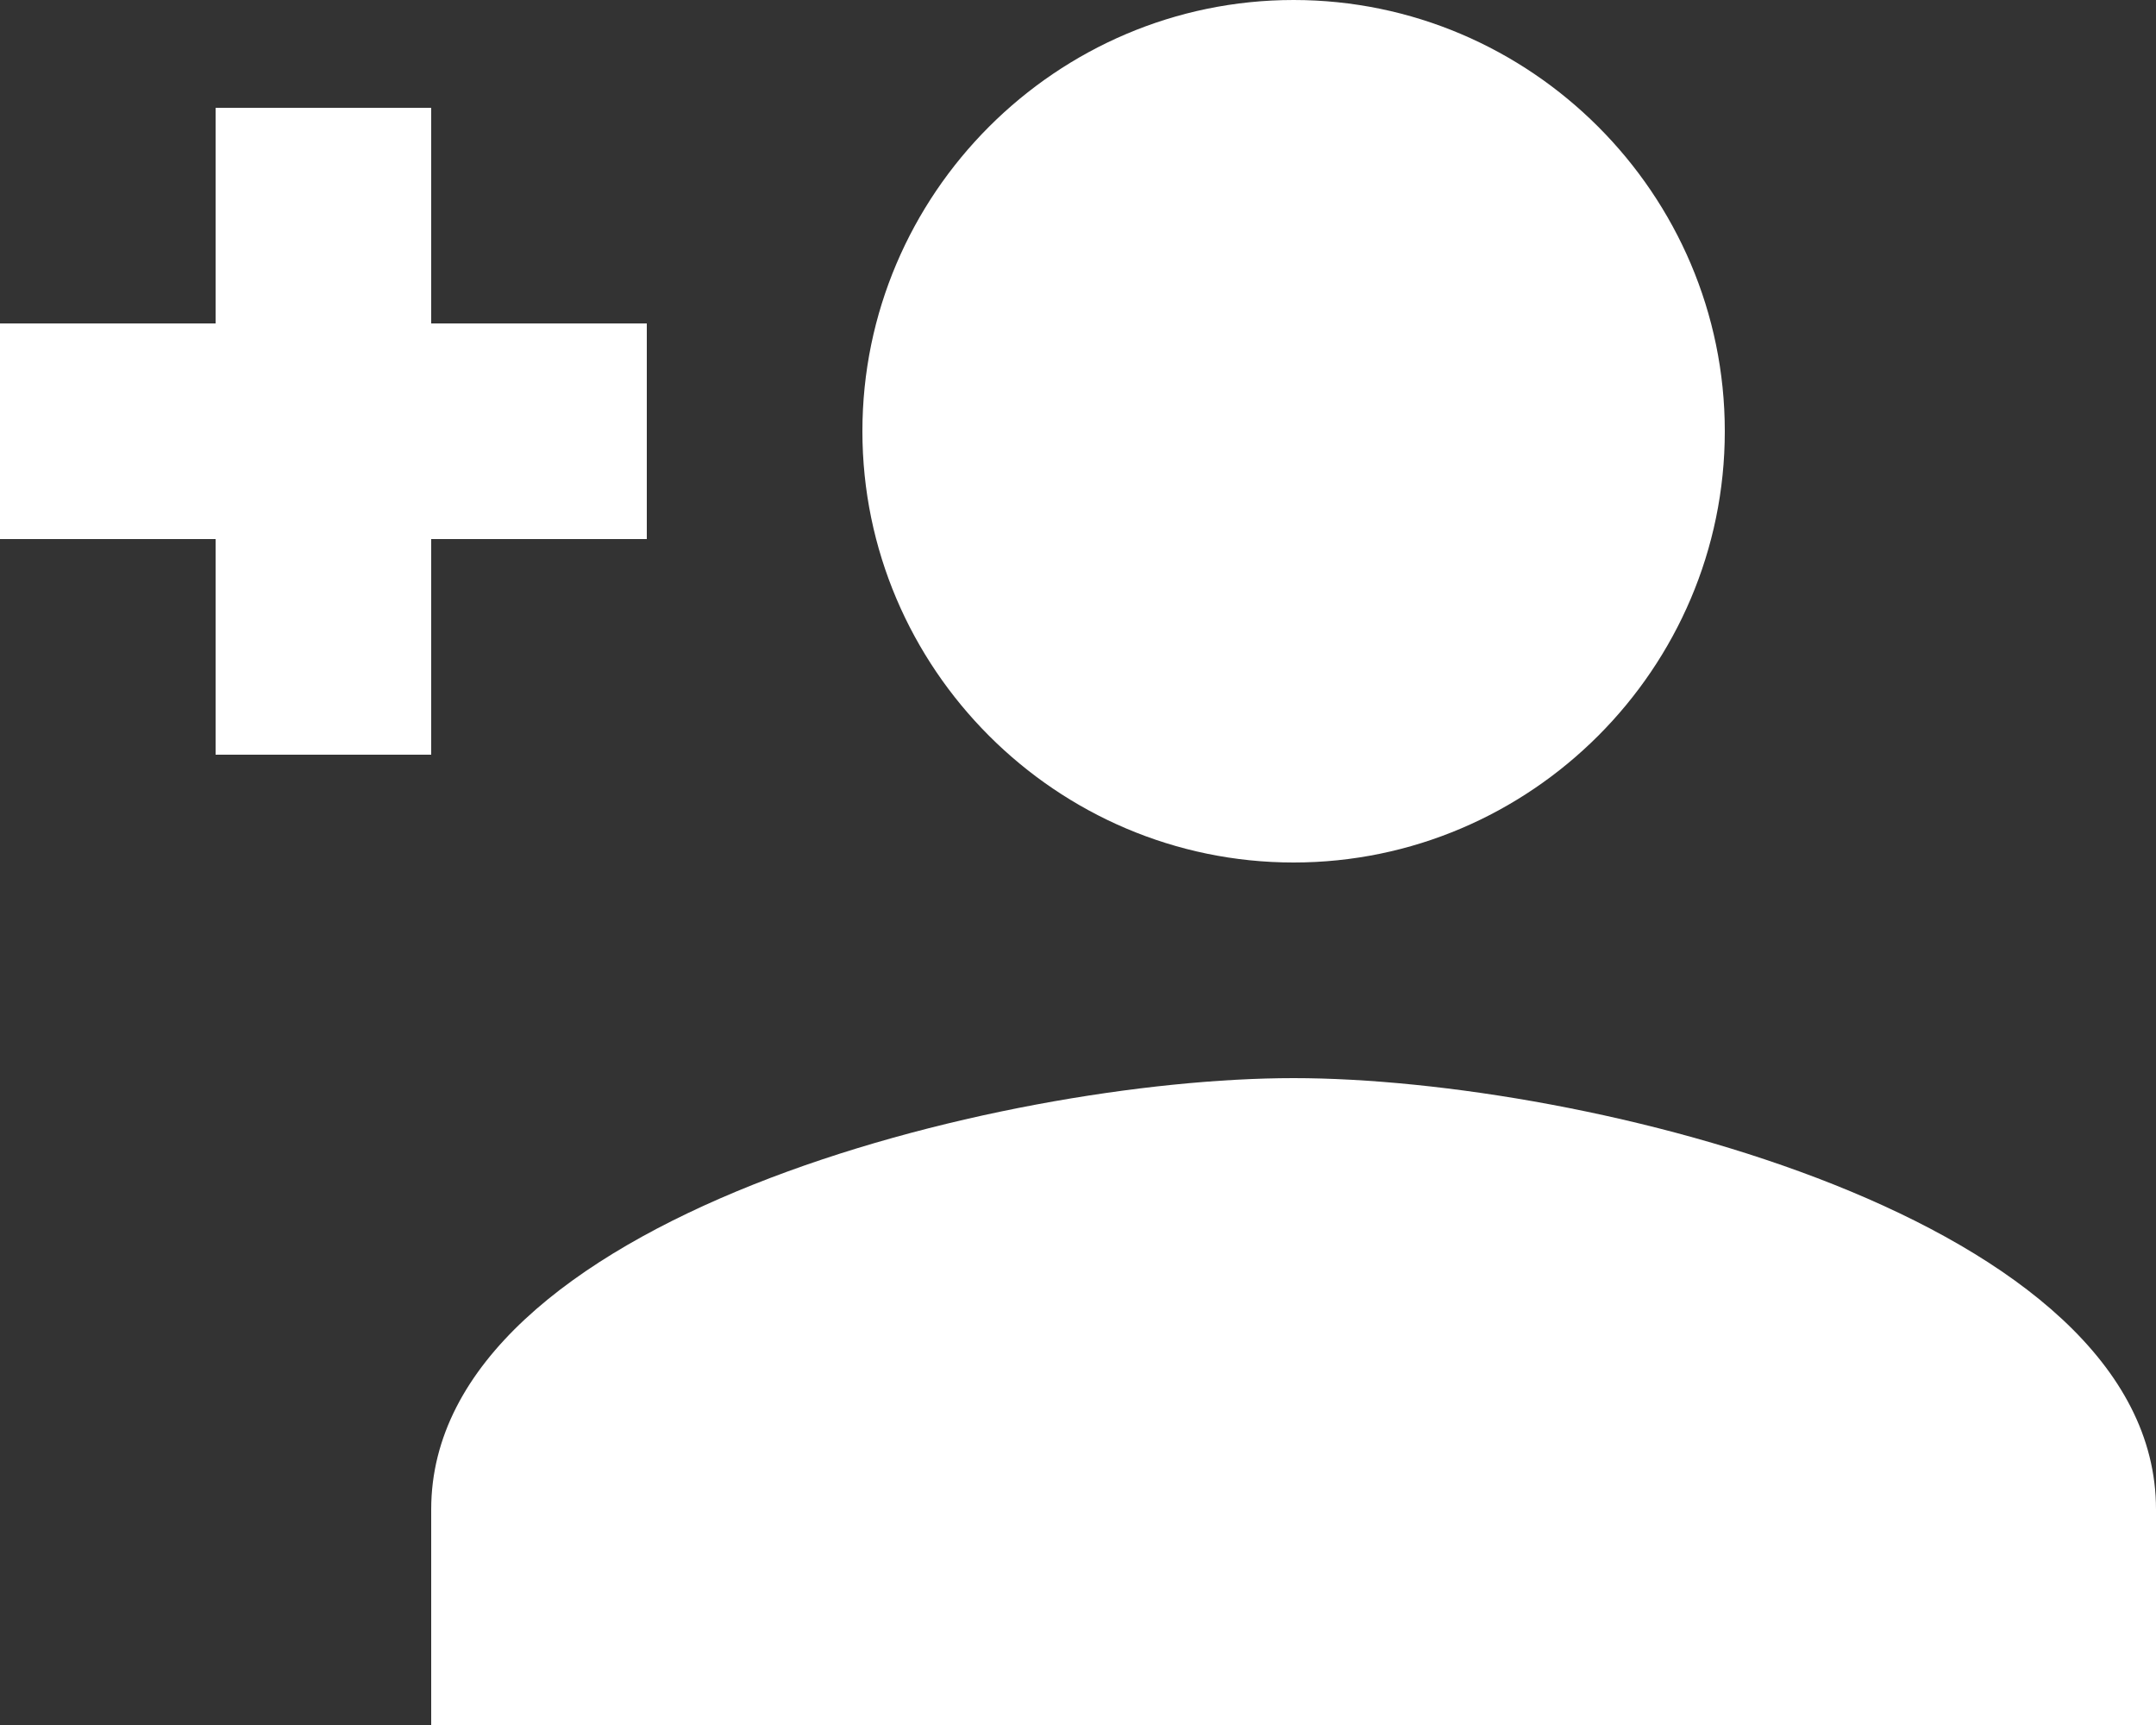 <?xml version="1.0" encoding="UTF-8"?>
<svg width="20px" height="16px" viewBox="0 0 20 16" version="1.1"
     xmlns="http://www.w3.org/2000/svg">
    <rect x="0" y="0" width="20" height="16" fill="#333333" stroke="none"/>
    <!-- Generator: Sketch 46.1 (44463) - http://www.bohemiancoding.com/sketch -->
    <title>Shape</title>
    <desc>Created with Sketch.</desc>
    <defs></defs>
    <g id="Page-1" stroke="none" stroke-width="1" fill="none" fill-rule="evenodd">
        <g id="share-icon" fill-rule="nonzero" fill="#FFFFFF">
            <path d="M16,4 C16,1.8 14.2,0 12,0 C9.8,0 8,1.8 8,4 C8,6.2 9.8,8 12,8 C14.2,8 16,6.2 16,4 Z M0,3 L0,5 L2,5 L2,7 L4,7 L4,5 L6,5 L6,3 L4,3 L4,1 L2,1 L2,3 L0,3 Z M4,14 L4,16 L20,16 L20,14 C20,11.3 14.7,10 12,10 C9.3,10 4,11.3 4,14 Z" id="Shape"></path>
        </g>
    </g>
</svg>